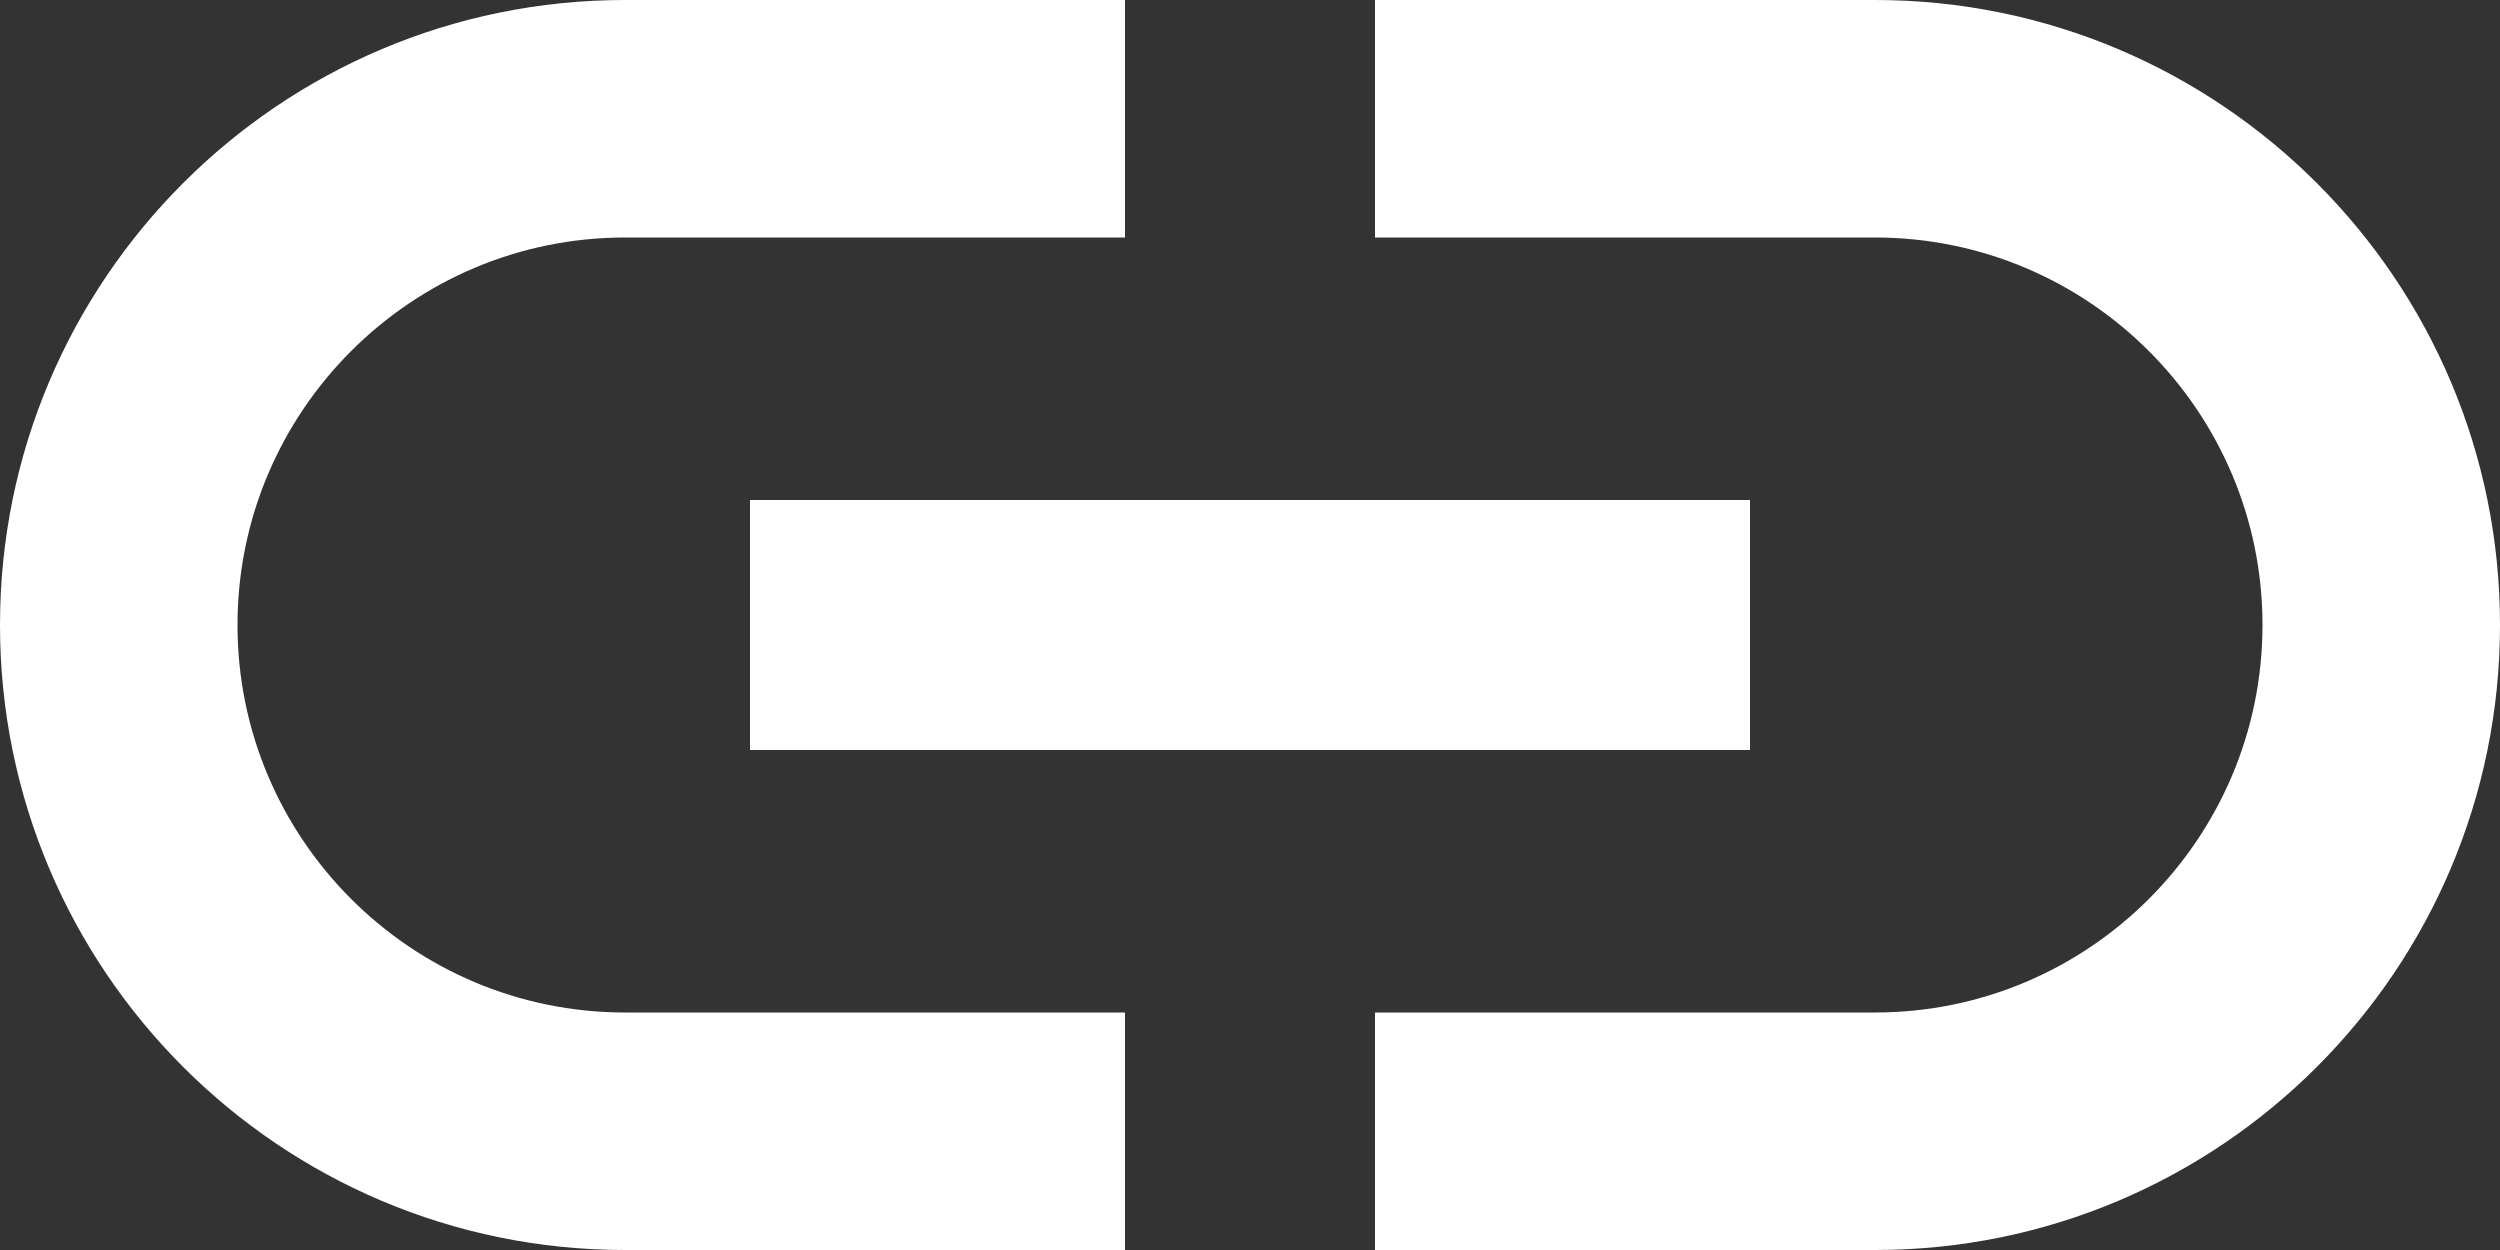 <?xml version="1.0" encoding="UTF-8"?>
<svg width="20px" height="10px" viewBox="0 0 20 10" version="1.1" xmlns="http://www.w3.org/2000/svg" xmlns:xlink="http://www.w3.org/1999/xlink">
    <rect x="0" y="0" width="20" height="10" fill="#333333" stroke="none"/>
    <title>F9B4C58A-A1DA-46D8-A674-6A1F13C4C5D3</title>
    <g id="Page-1" stroke="none" stroke-width="1" fill="none" fill-rule="evenodd">
        <g id="Homepage" transform="translate(-248, -3997)" fill="#FFFFFF">
            <g id="Elements-/-Footer" transform="translate(0, 3642)">
                <g id="Social-Media" transform="translate(170, 348)">
                    <g id="⚙️/Link/White" transform="translate(88, 12) rotate(-180) translate(-88, -12) translate(78, 7)">
                        <path d="M15,0 L11,0 L11,1.9 L15,1.9 C16.71,1.9 18.1,3.29 18.1,5 C18.1,6.71 16.71,8.1 15,8.1 L11,8.1 L11,10 L15,10 C17.761,10 20,7.76 20,5 C20,2.24 17.761,0 15,0 L15,0 Z M6,6 L14,6 L14,4 L6,4 L6,6 Z M1.9,5 C1.9,3.29 3.29,1.9 5,1.9 L9,1.9 L9,0 L5,0 C2.24,0 -5.68434189e-14,2.24 -5.68434189e-14,5 C-5.68434189e-14,7.76 2.24,10 5,10 L9,10 L9,8.1 L5,8.1 C3.29,8.1 1.9,6.71 1.9,5 L1.9,5 Z" id="Link"></path>
                    </g>
                </g>
            </g>
        </g>
    </g>
</svg>
